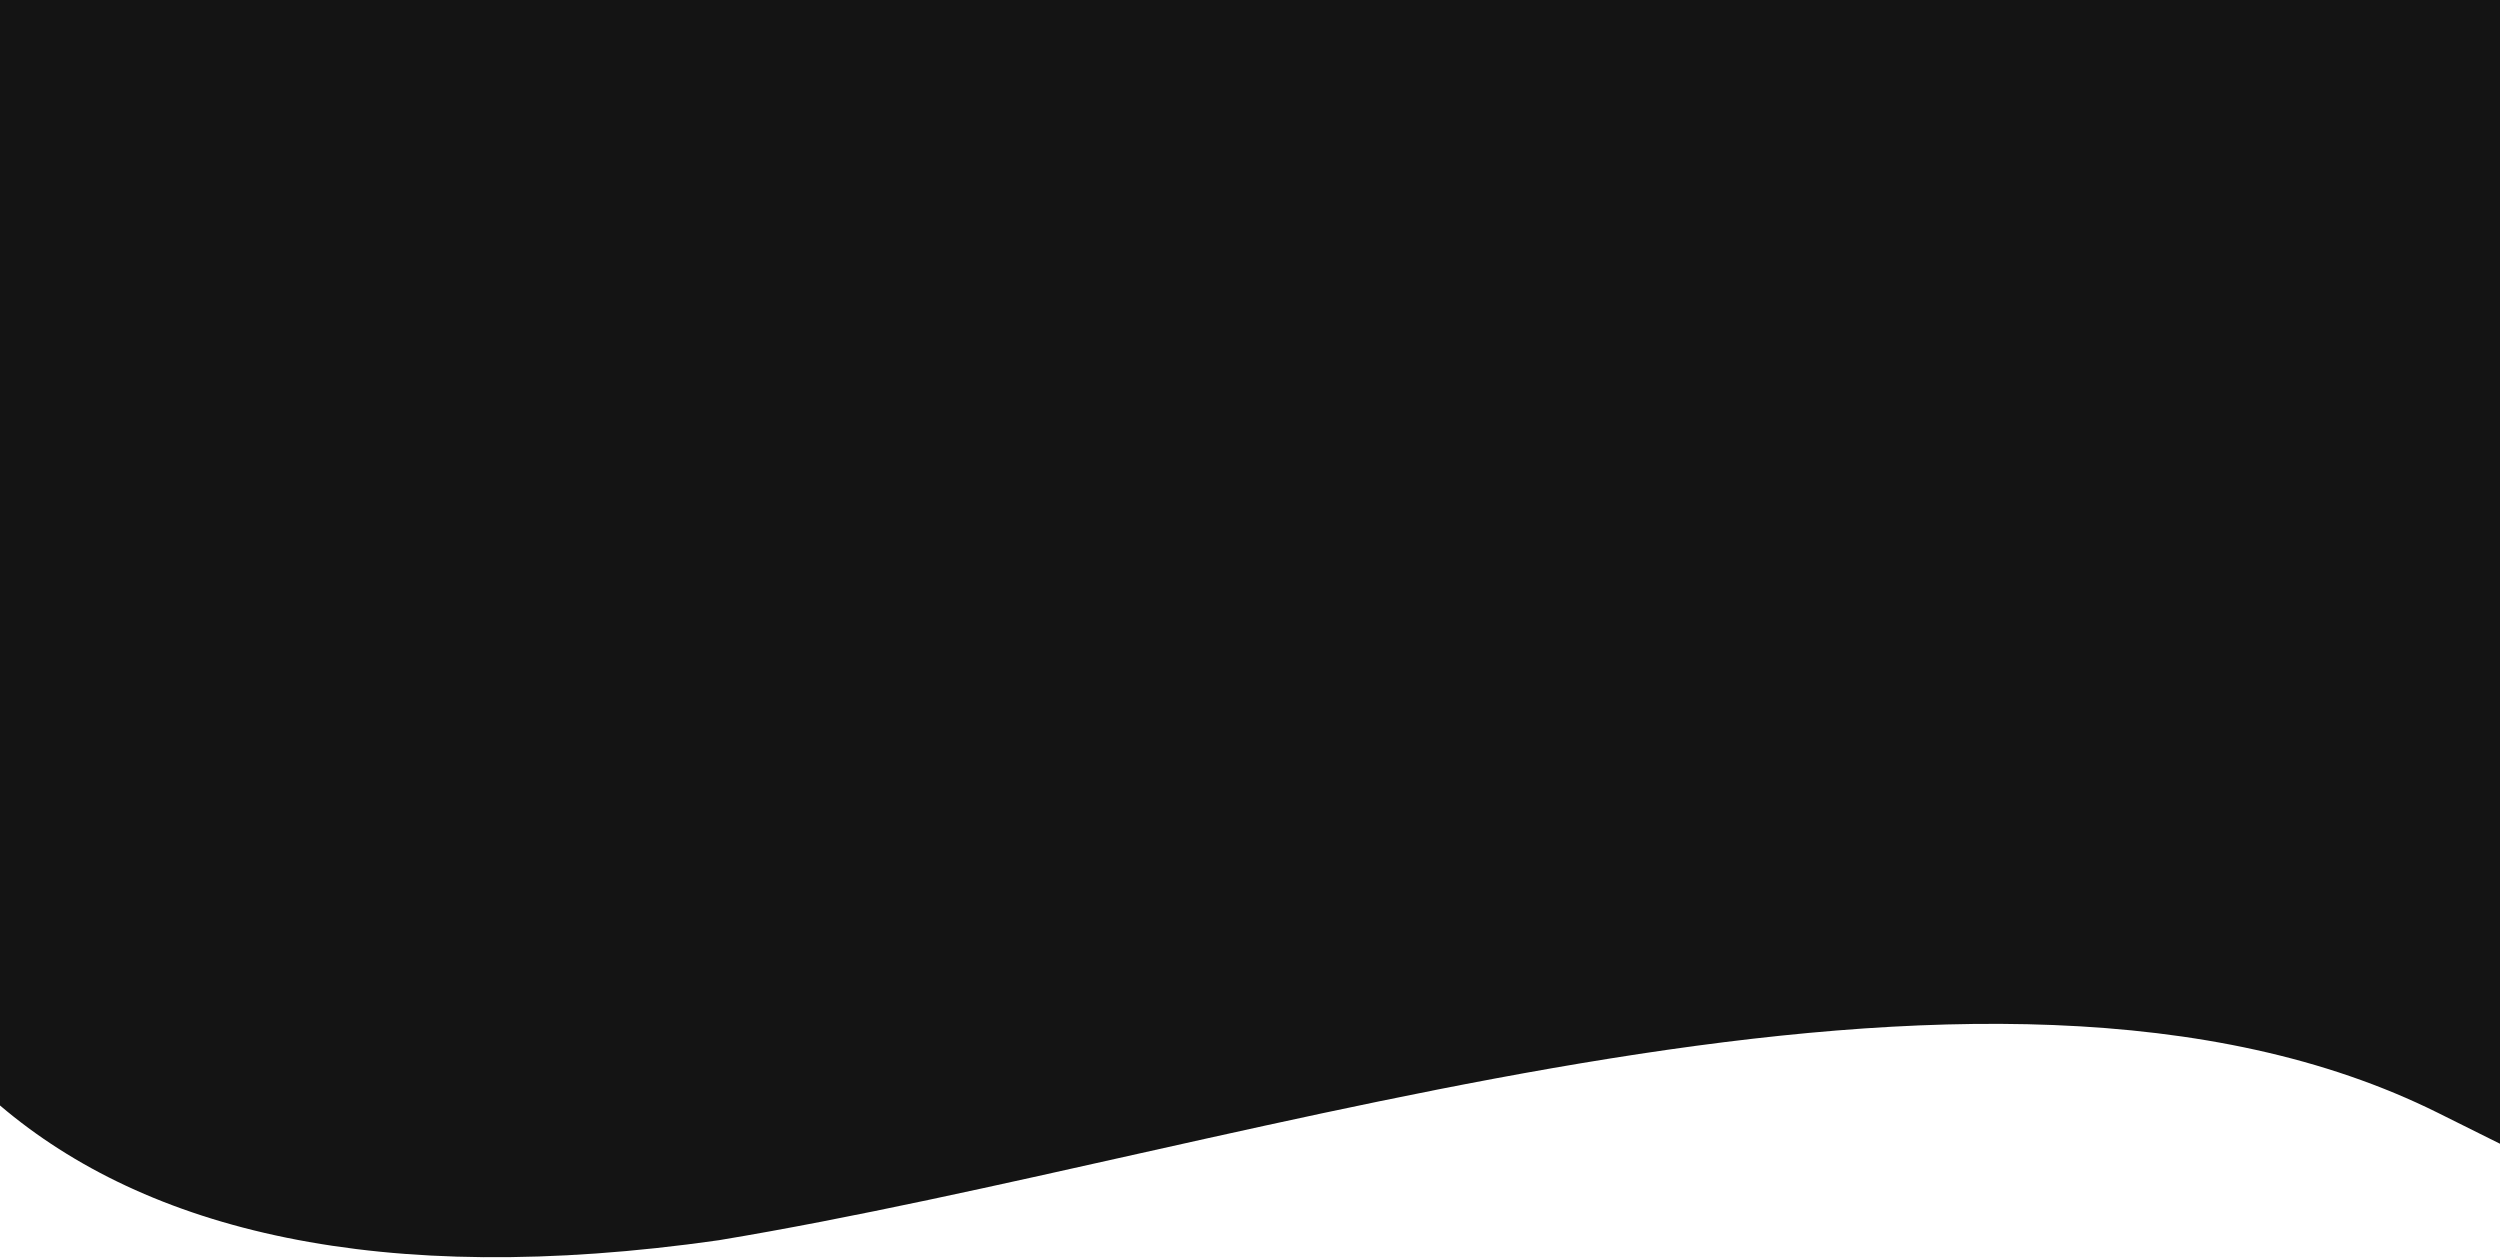 <?xml version="1.0" encoding="utf-8"?>
<!-- Generator: Adobe Illustrator 28.1.0, SVG Export Plug-In . SVG Version: 6.00 Build 0)  -->
<svg version="1.1" id="Layer_1" xmlns="http://www.w3.org/2000/svg"
	xmlns:xlink="http://www.w3.org/1999/xlink" x="0px" y="0px"
	viewBox="0 0 1920 966" style="enable-background:new 0 0 1920 966;" xml:space="preserve">
<style type="text/css">
	.st0{fill:#141414;}
</style>
<path id="XMLID_00000000908854959218823280000017395830232912951434_" class="st0" d="M0,849c112.4,95.6,290.7,140.8,552,103.5
	c413.3-68.5,972.1-271.1,1320.4-97.8c47.6,23.7,47.6,23.7,47.6,23.7L1920,0l0,0H0"/>
</svg>